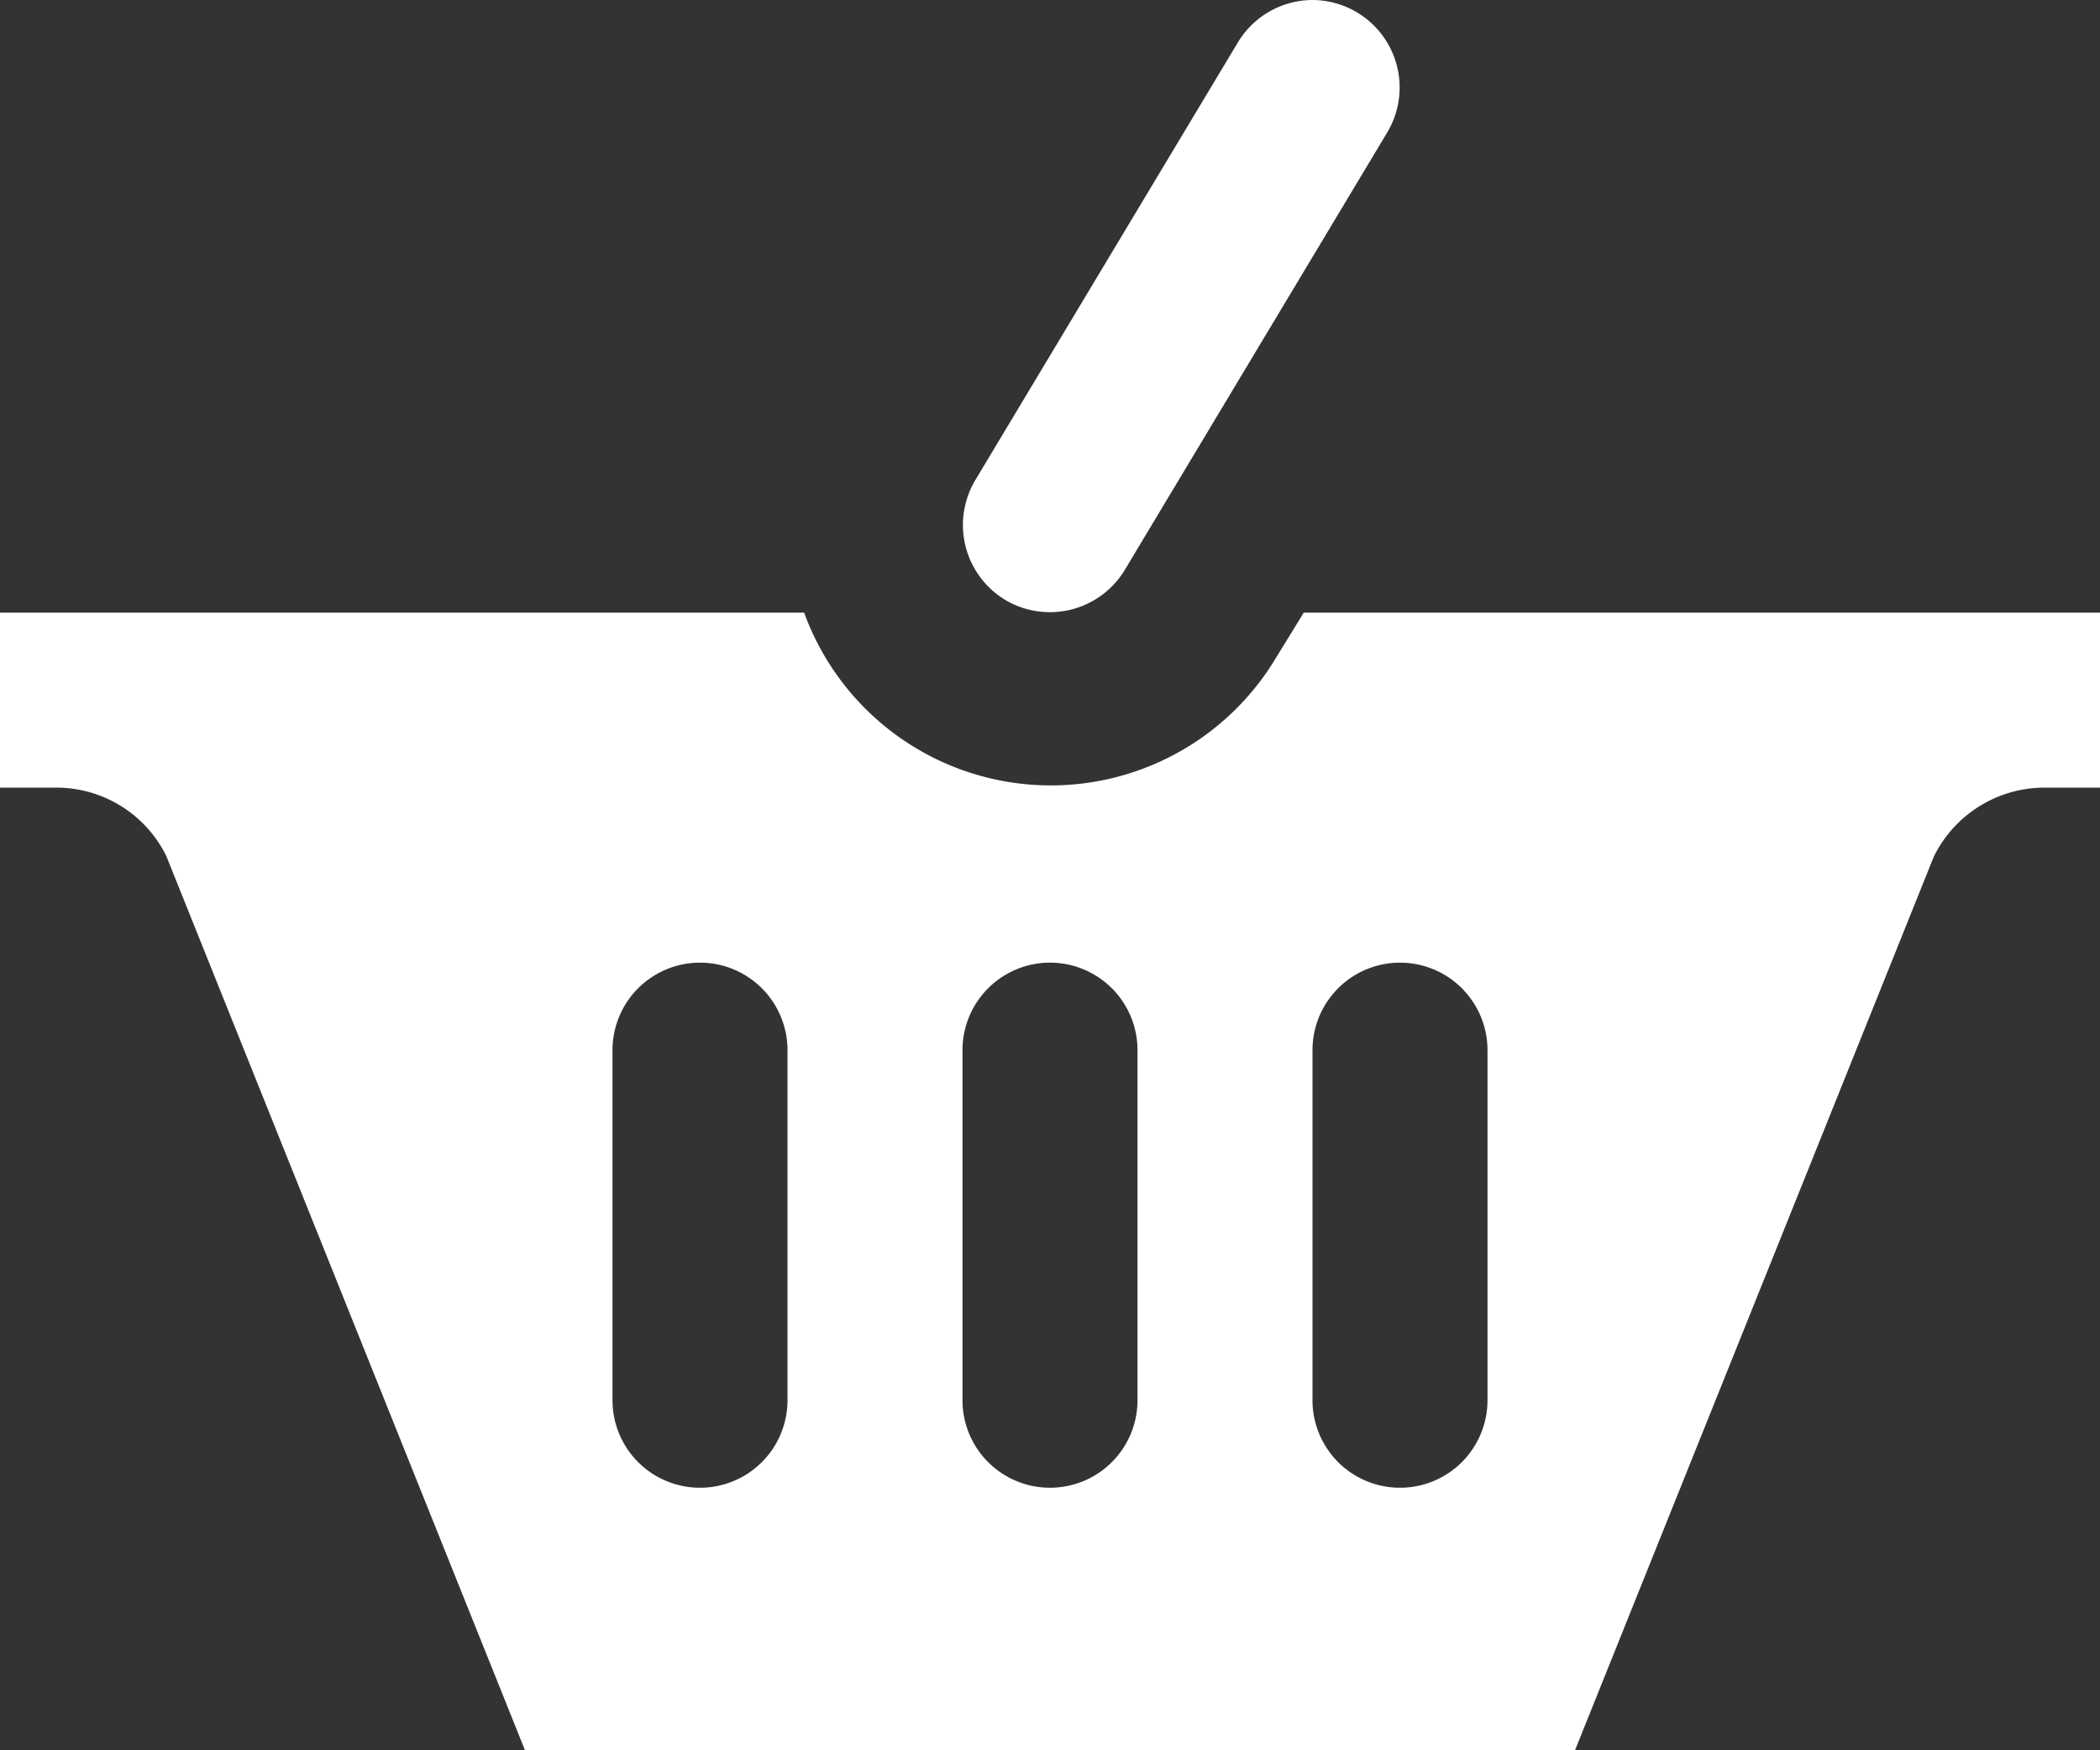 <svg xmlns="http://www.w3.org/2000/svg" viewBox="0 0 24 20"><rect x="0" y="0" width="24" height="20" fill="#333333" stroke="none"/><defs><style>.cls-1{fill:#fff;}</style></defs><g id="Layer_2" data-name="Layer 2"><g id="Layer_1-2" data-name="Layer 1"><path class="cls-1" d="M11.48,6.85a1,1,0,0,1-.33-1.37l3-5A1,1,0,0,1,15,0a1,1,0,0,1,.85,1.52l-3,5A1,1,0,0,1,11.48,6.85ZM14.9,7l-.35.57A3,3,0,0,1,9.19,7H0V9H.64a1.4,1.4,0,0,1,1.26.78L6,20H18L22.1,9.79A1.41,1.41,0,0,1,23.36,9H24V7ZM9,16a1,1,0,0,1-2,0V12a1,1,0,0,1,2,0Zm4,0a1,1,0,0,1-2,0V12a1,1,0,0,1,2,0Zm4,0a1,1,0,0,1-2,0V12a1,1,0,0,1,2,0Z"/></g></g></svg>